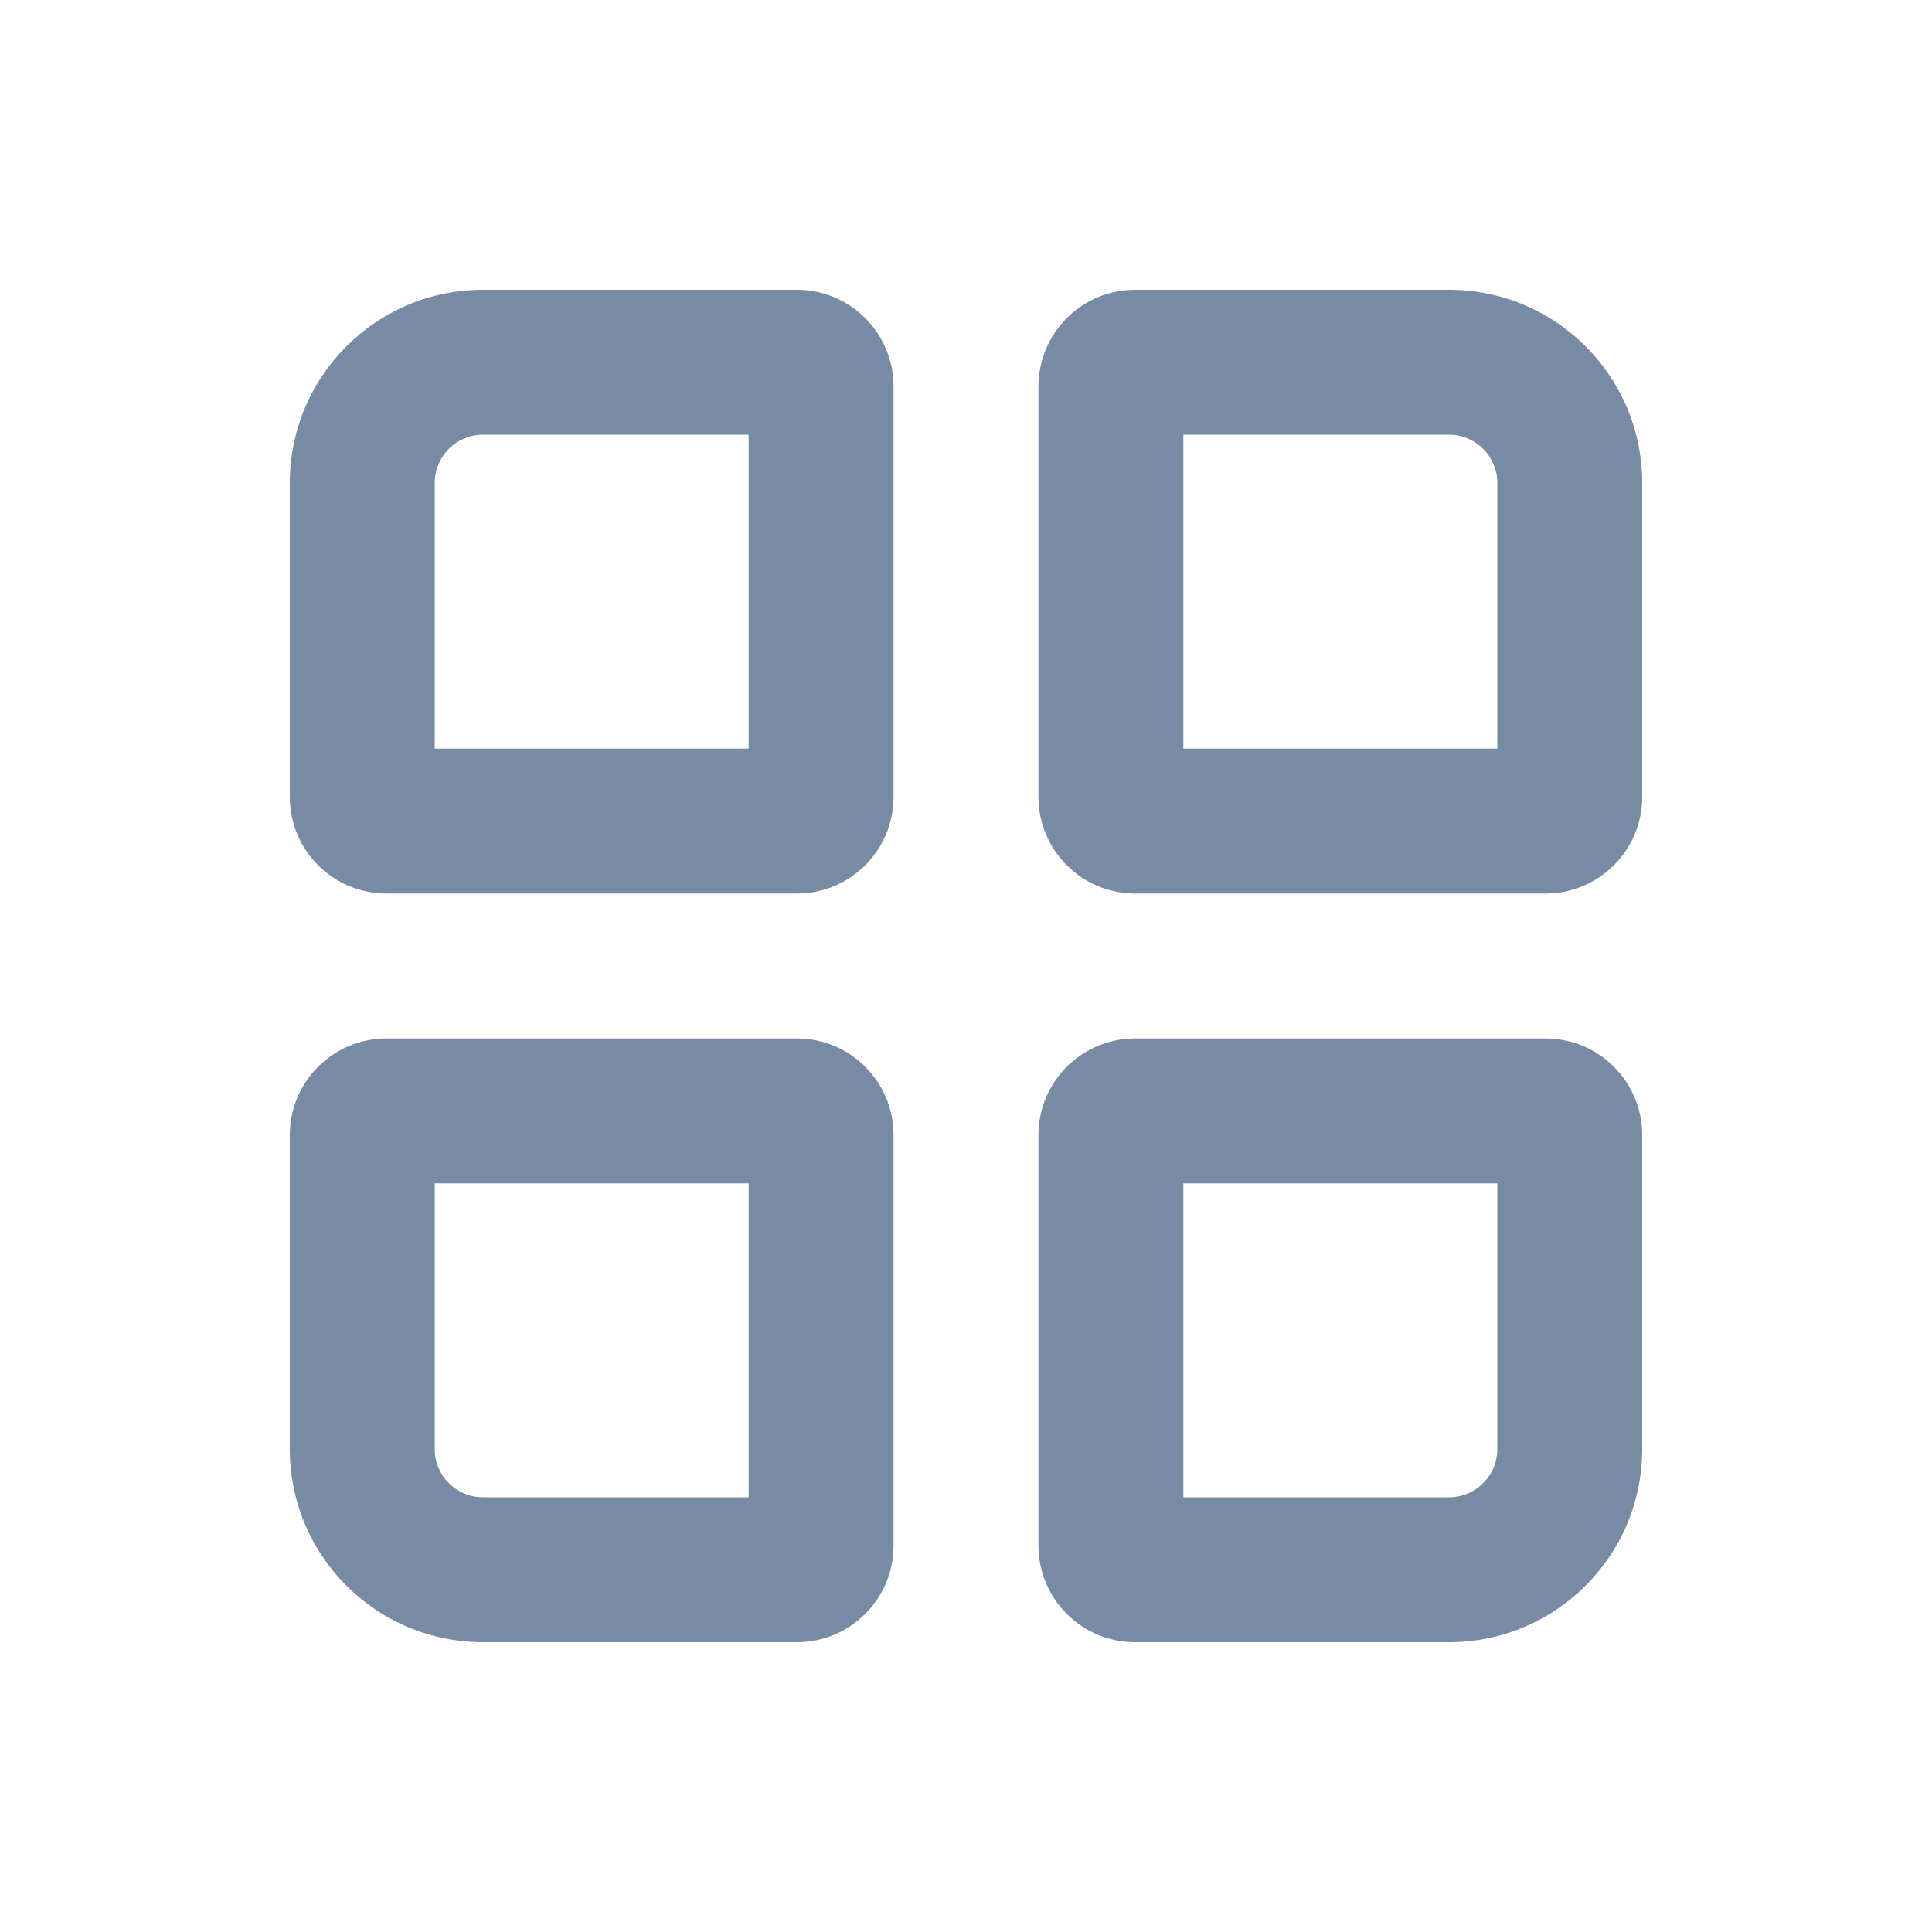 <svg width="20" height="20" viewBox="0 0 20 20" fill="none" xmlns="http://www.w3.org/2000/svg">
<path fill-rule="evenodd" clip-rule="evenodd" d="M3 5C3 3.895 3.895 3 5 3H8.25C8.802 3 9.25 3.448 9.25 4V8.25C9.25 8.802 8.802 9.25 8.25 9.25H4C3.448 9.25 3 8.802 3 8.25V5ZM5 4.5H7.75V7.75H4.5V5C4.5 4.724 4.724 4.5 5 4.5Z" fill="#788BA5"/>
<path fill-rule="evenodd" clip-rule="evenodd" d="M3 11.75C3 11.198 3.448 10.75 4 10.75H8.25C8.802 10.75 9.25 11.198 9.25 11.75V16C9.25 16.552 8.802 17 8.25 17H5C3.895 17 3 16.105 3 15V11.75ZM4.5 15V12.25H7.75V15.5H5C4.724 15.5 4.5 15.276 4.5 15Z" fill="#788BA5"/>
<path fill-rule="evenodd" clip-rule="evenodd" d="M11.75 10.75C11.198 10.75 10.75 11.198 10.75 11.75V16C10.75 16.552 11.198 17 11.75 17H15C16.105 17 17 16.105 17 15V11.75C17 11.198 16.552 10.75 16 10.75H11.75ZM12.25 12.25V15.5H15C15.276 15.5 15.5 15.276 15.5 15V12.25H12.25Z" fill="#788BA5"/>
<path fill-rule="evenodd" clip-rule="evenodd" d="M10.75 4C10.75 3.448 11.198 3 11.75 3H15C16.105 3 17 3.895 17 5V8.25C17 8.802 16.552 9.25 16 9.25H11.75C11.198 9.25 10.75 8.802 10.75 8.25V4ZM12.25 7.75V4.5H15C15.276 4.5 15.5 4.724 15.5 5V7.75H12.25Z" fill="#788BA5"/>
</svg>
